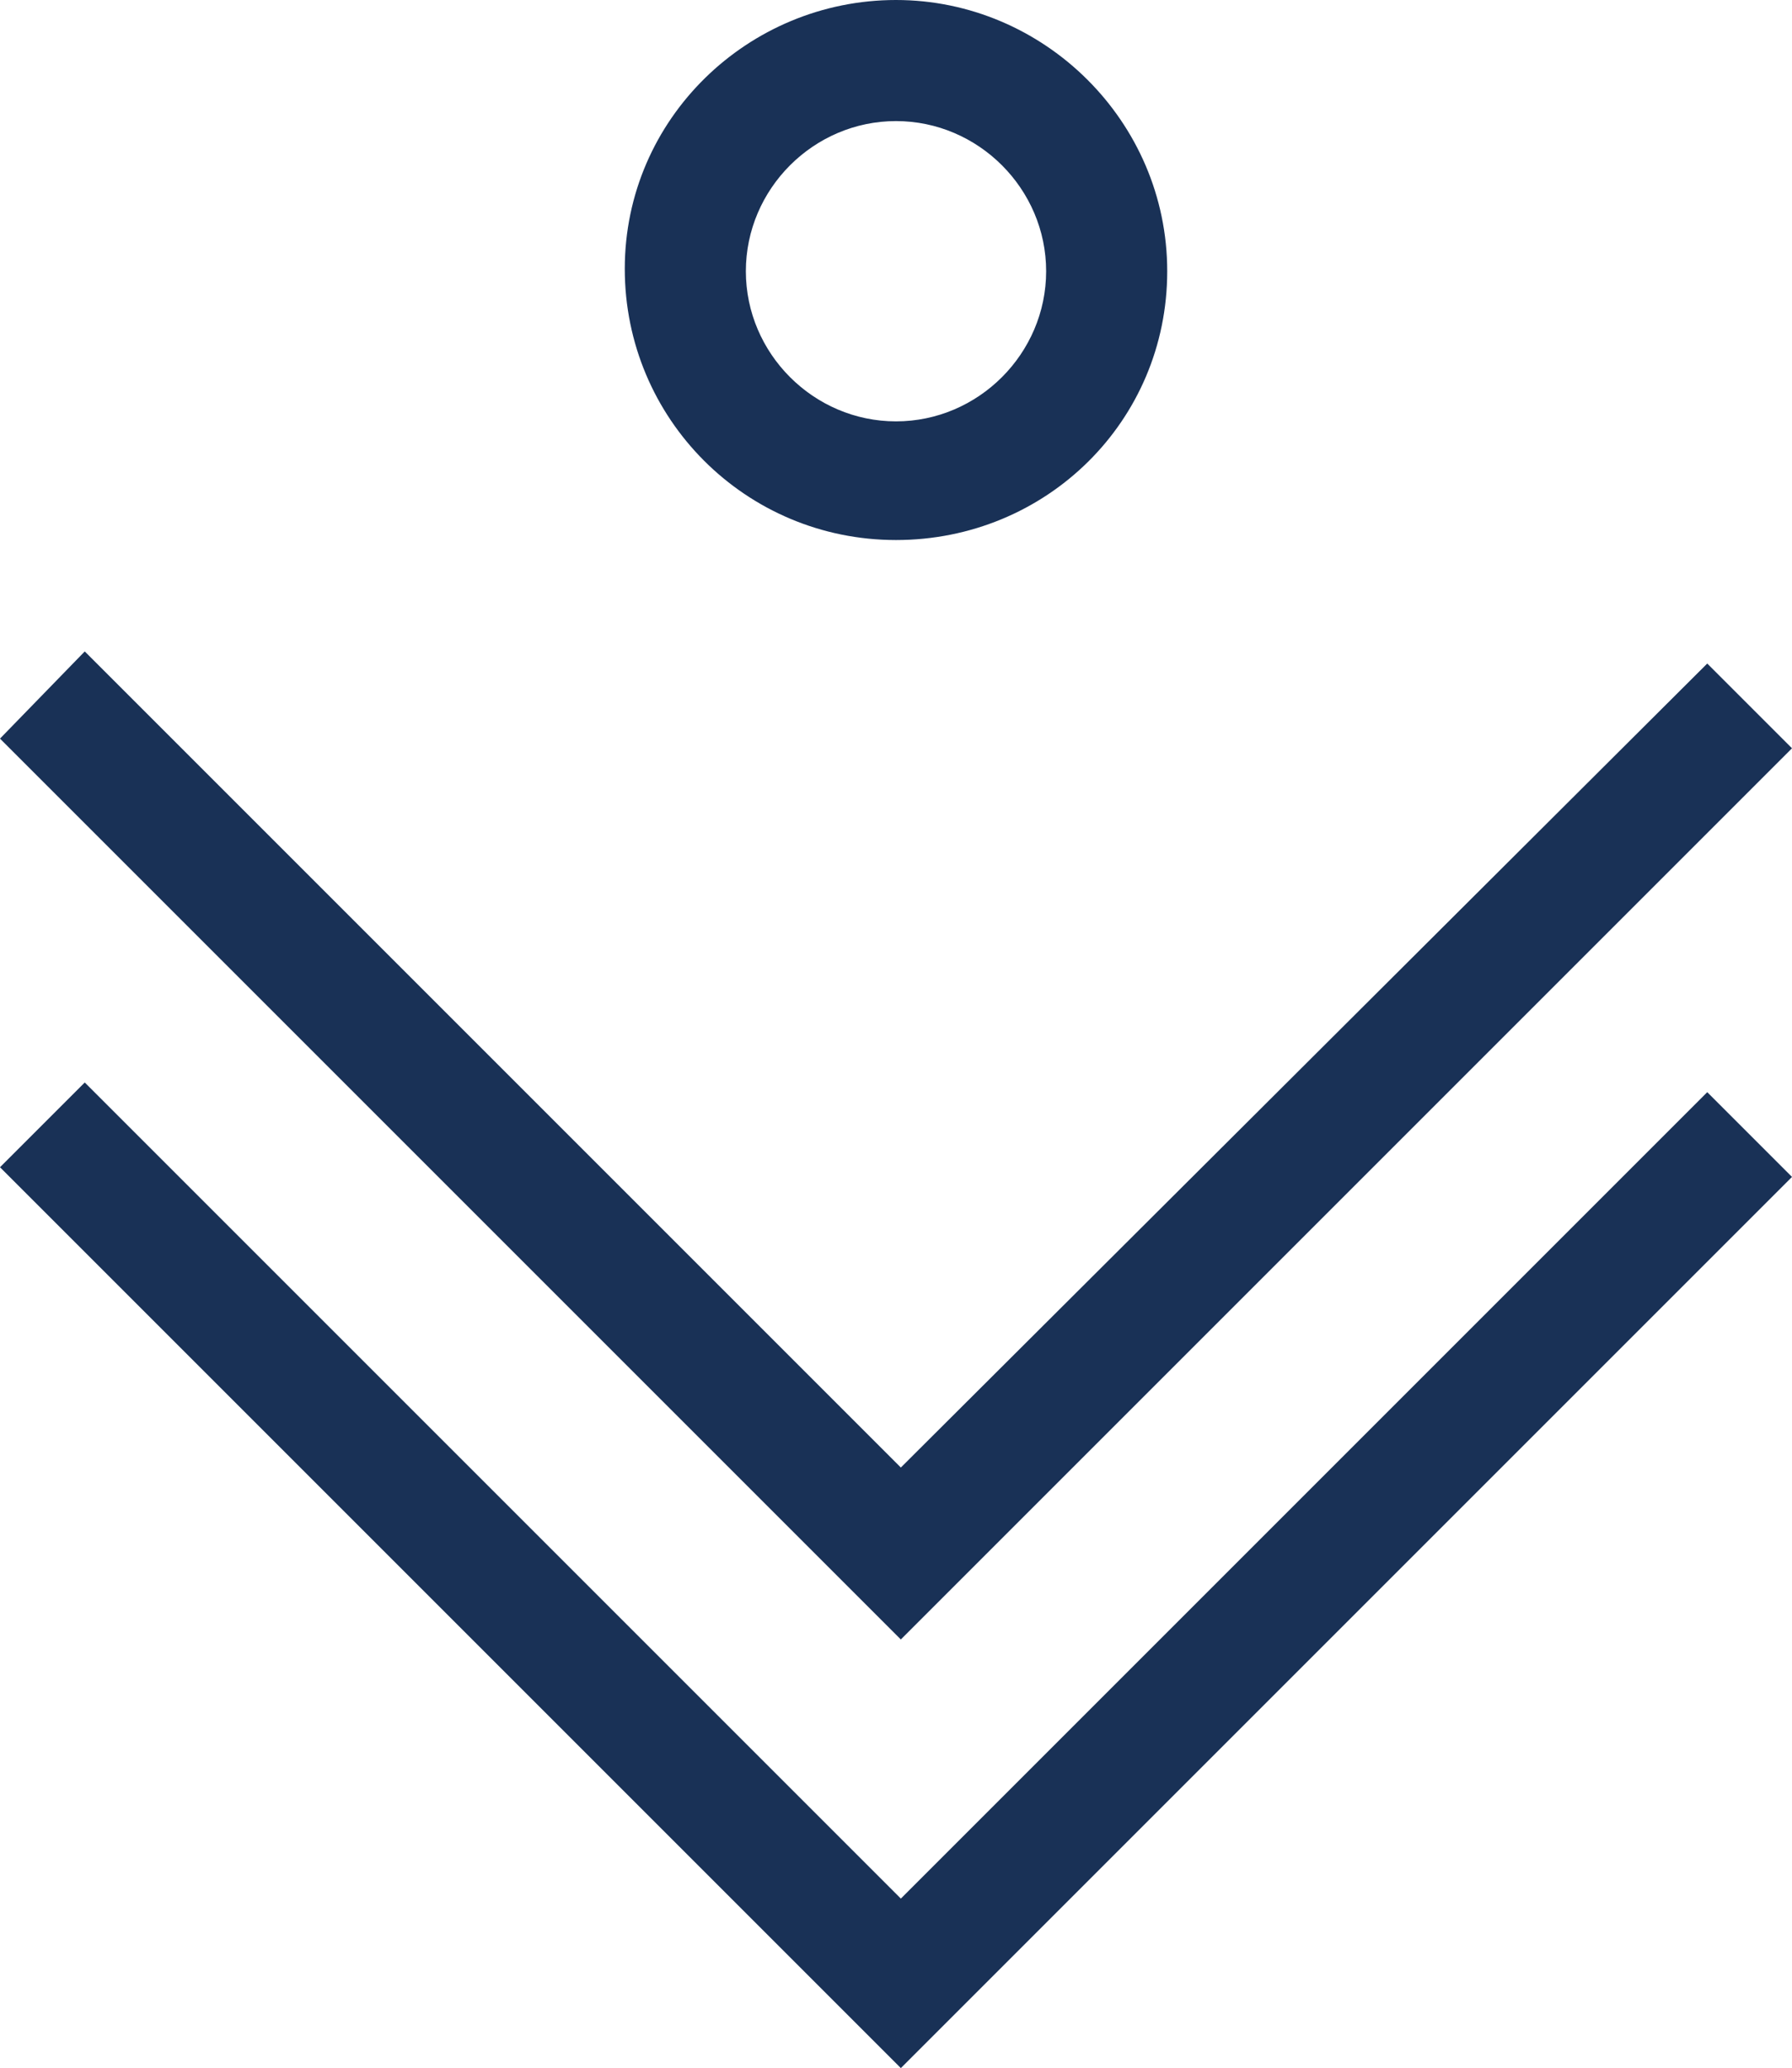 <?xml version="1.0" encoding="utf-8"?>
<!-- Generator: Adobe Illustrator 22.1.0, SVG Export Plug-In . SVG Version: 6.00 Build 0)  -->
<svg version="1.1" id="Livello_1" xmlns="http://www.w3.org/2000/svg" xmlns:xlink="http://www.w3.org/1999/xlink" x="0px" y="0px"
	 viewBox="0 0 74 85.4" style="enable-background:new 0 0 74 85.4;" xml:space="preserve">
<style type="text/css">
	.st0{fill:#193156;}
</style>
<g>
	<g>
		<polygon class="st0" points="37.2,67.7 0,30.5 3.5,26.9 37.2,60.6 70.5,27.4 74,30.9 		"/>
	</g>
	<g>
		<polygon class="st0" points="37.2,85.4 0,48.2 3.5,44.7 37.2,78.4 70.5,45.1 74,48.6 		"/>
	</g>
	<g>
		<path class="st0" d="M37,22.3c-6.2,0-11.2-5-11.2-11.2S30.9,0,37,0s11.2,5,11.2,11.2S43.2,22.3,37,22.3z M37,5
			c-3.4,0-6.2,2.8-6.2,6.2s2.8,6.2,6.2,6.2s6.2-2.8,6.2-6.2S40.4,5,37,5z"/>
	</g>
</g>
</svg>

